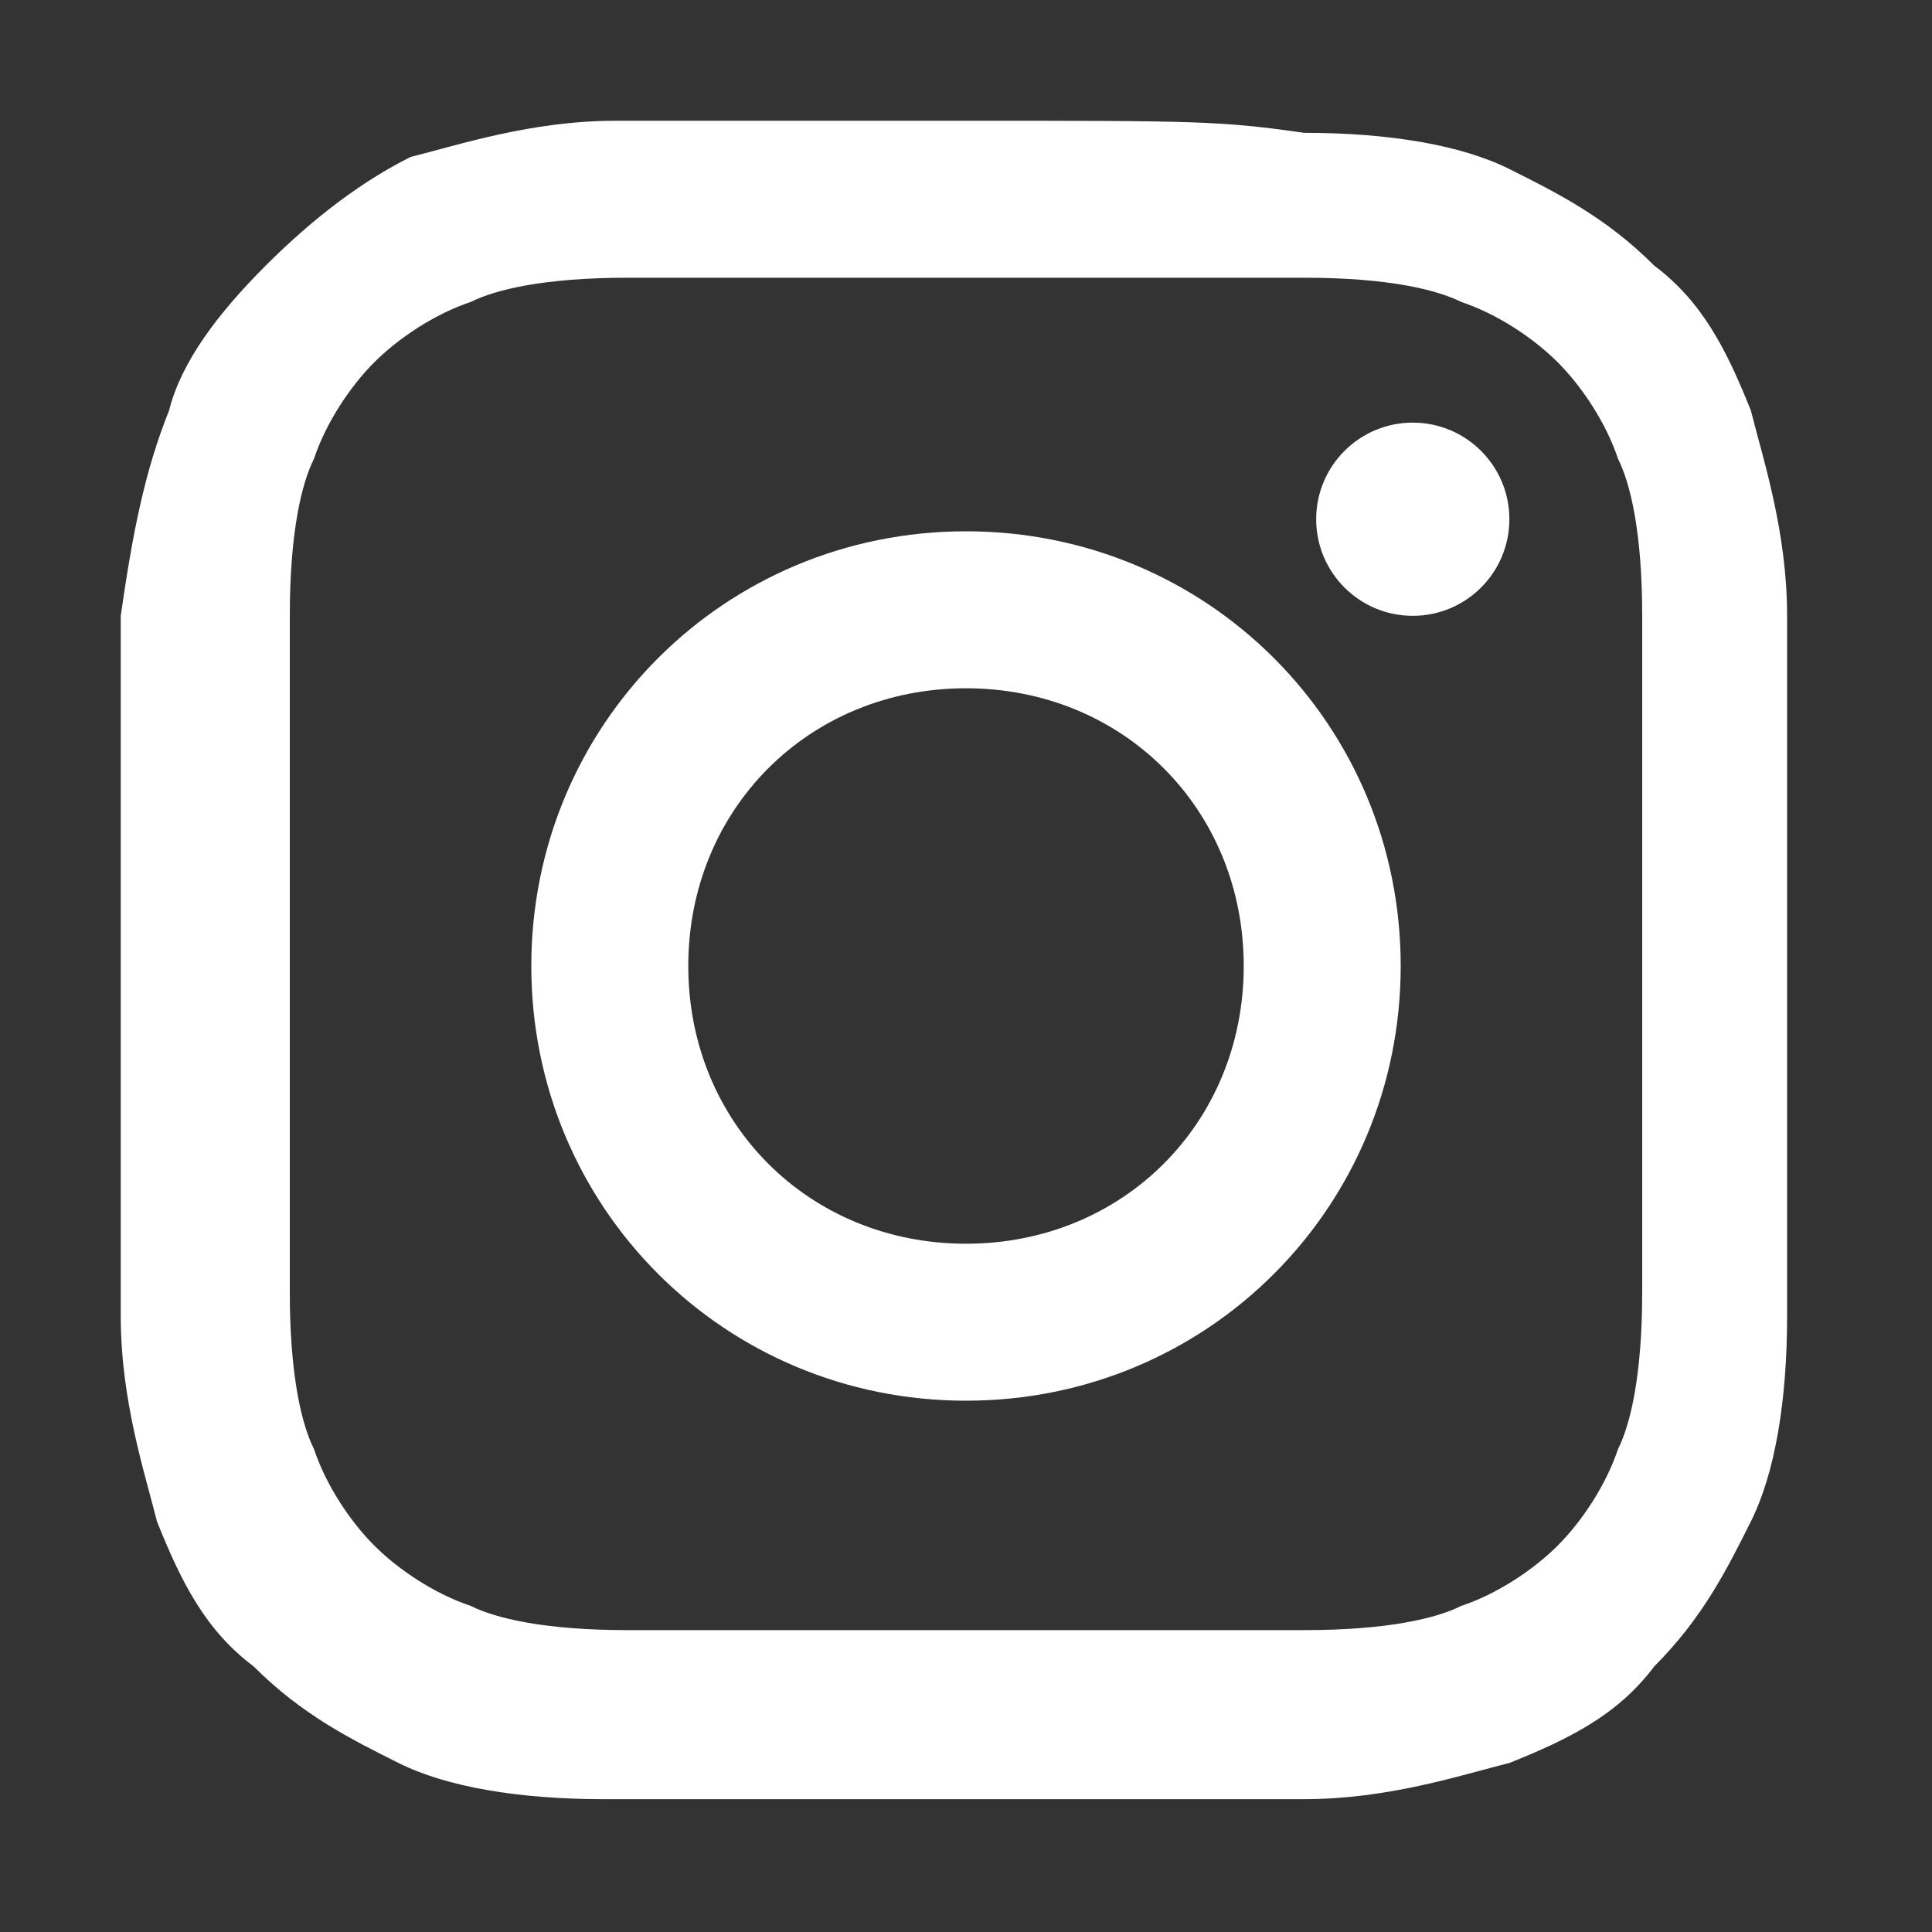 <?xml version="1.0" encoding="utf-8"?>
<!-- Generator: Adobe Illustrator 20.1.0, SVG Export Plug-In . SVG Version: 6.00 Build 0)  -->
<svg version="1.1" id="Layer_1" xmlns="http://www.w3.org/2000/svg" xmlns:xlink="http://www.w3.org/1999/xlink" x="0px" y="0px"
	viewBox="0 0 16 16" xml:space="preserve">
<rect x="0" y="0" width="16" height="16" fill="#333333" stroke="none"/>
<g id="Layer_4">
</g>
<g id="Layer_5">
</g>
<g id="Layer_6">
</g>
<g>
	<path style="fill:white;" d="M8,2.3c1.9,0,2.1,0,2.8,0c0.7,0,1.1,0.1,1.3,0.2c0.3,0.1,0.6,0.3,0.8,0.5c0.2,0.2,0.4,0.5,0.5,0.8c0.1,0.2,0.2,0.6,0.2,1.3
		c0,0.7,0,1,0,2.8s0,2.1,0,2.8c0,0.7-0.1,1.1-0.2,1.3c-0.1,0.3-0.3,0.6-0.5,0.8c-0.2,0.2-0.5,0.4-0.8,0.5c-0.2,0.1-0.6,0.2-1.3,0.2
		c-0.7,0-1,0-2.8,0s-2.1,0-2.8,0c-0.7,0-1.1-0.1-1.3-0.2c-0.3-0.1-0.6-0.3-0.8-0.5c-0.2-0.2-0.4-0.5-0.5-0.8
		c-0.1-0.2-0.2-0.6-0.2-1.3c0-0.7,0-1,0-2.8s0-2.1,0-2.8c0-0.7,0.1-1.1,0.2-1.3c0.1-0.3,0.3-0.6,0.5-0.8c0.2-0.2,0.5-0.4,0.8-0.5
		c0.2-0.1,0.6-0.2,1.3-0.2C5.9,2.3,6.1,2.3,8,2.3 M8,1C6.1,1,5.9,1,5.1,1c-0.7,0-1.3,0.2-1.7,0.3C3,1.5,2.6,1.8,2.2,2.2
		C1.8,2.6,1.5,3,1.4,3.4C1.2,3.9,1.1,4.4,1,5.1c0,0.7,0,1,0,2.9c0,1.9,0,2.1,0,2.9c0,0.7,0.2,1.3,0.3,1.7c0.2,0.5,0.4,0.9,0.8,1.2
		c0.4,0.4,0.8,0.6,1.2,0.8c0.4,0.2,1,0.3,1.7,0.3c0.7,0,1,0,2.9,0s2.1,0,2.9,0c0.7,0,1.3-0.2,1.7-0.3c0.5-0.2,0.9-0.4,1.2-0.8
		c0.4-0.4,0.6-0.8,0.8-1.2c0.2-0.4,0.3-1,0.3-1.7c0-0.7,0-1,0-2.9s0-2.1,0-2.9c0-0.7-0.2-1.3-0.3-1.7c-0.2-0.5-0.4-0.9-0.8-1.2
		c-0.4-0.4-0.8-0.6-1.2-0.8c-0.4-0.2-1-0.3-1.7-0.3C10.1,1,9.9,1,8,1L8,1z"/>
	<path style="fill:white;" d="M8,4.4C6,4.4,4.4,6,4.4,8S6,11.6,8,11.6S11.6,10,11.6,8S10,4.4,8,4.4z M8,10.3c-1.3,0-2.3-1-2.3-2.3s1-2.3,2.3-2.3
		c1.3,0,2.3,1,2.3,2.3S9.3,10.3,8,10.3z"/>
	<circle style="fill:white;" cx="11.7" cy="4.3" r="0.8"/>
</g>
</svg>